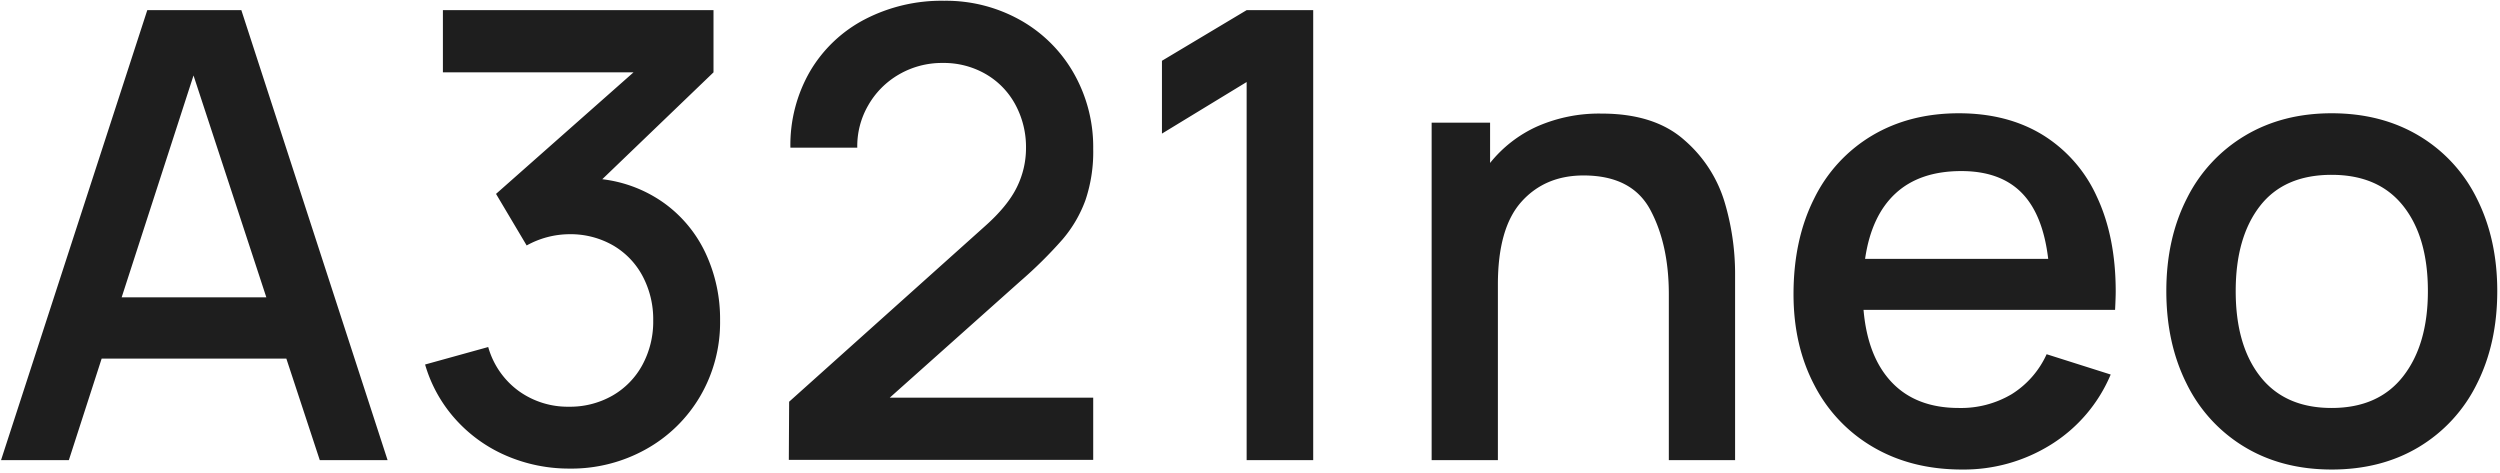 <svg xmlns="http://www.w3.org/2000/svg" width="872" height="165" viewBox="0 0 872 165">
  <defs>
    <style>
      .cls-1 {
        fill: #1e1e1e;
        fill-rule: evenodd;
      }
    </style>
  </defs>
  <path id="A321neo" class="cls-1" d="M0.36,160.5H24.013l11.445-35.425H99.877L111.54,160.5h23.653L84.181,3.54H51.372Zm42.074-56.789L67.5,26.321l25.4,77.39H42.434Zm156.3,59.732a53.362,53.362,0,0,0,26.487-6.7,50.064,50.064,0,0,0,18.966-18.476,50.97,50.97,0,0,0,6.976-26.487,54.11,54.11,0,0,0-5.014-23.38,45.048,45.048,0,0,0-14.333-17.44,46.462,46.462,0,0,0-21.746-8.448l38.8-37.278V3.54H154.484V25.231h66.49l-47.96,42.4L183.7,85.617a31.005,31.005,0,0,1,14.824-3.924,29.792,29.792,0,0,1,15.26,3.87A27.028,27.028,0,0,1,224.135,96.3a32.072,32.072,0,0,1,3.706,15.478,31.687,31.687,0,0,1-3.76,15.478,27.281,27.281,0,0,1-10.464,10.737,29.857,29.857,0,0,1-15.206,3.869,29.246,29.246,0,0,1-17.44-5.45,28.52,28.52,0,0,1-10.682-15.369l-22.018,6.1a48.971,48.971,0,0,0,10.737,19.239,50.62,50.62,0,0,0,17.767,12.644,55.176,55.176,0,0,0,21.963,4.414h0Zm76.408-3.052H381.311V138.7H310.353l45.453-40.548a152.374,152.374,0,0,0,14.769-14.606,44.568,44.568,0,0,0,8.012-13.68,52.478,52.478,0,0,0,2.724-17.931A52,52,0,0,0,374.5,25.5a48.985,48.985,0,0,0-18.693-18.53A52.964,52.964,0,0,0,329.319.27a58.1,58.1,0,0,0-27.686,6.486A47.67,47.67,0,0,0,282.558,24.85,51.346,51.346,0,0,0,275.691,51.5h23.326a28.359,28.359,0,0,1,3.76-14.66,29.021,29.021,0,0,1,10.737-10.846,29.791,29.791,0,0,1,15.369-4.033,29.158,29.158,0,0,1,14.933,3.87,27.144,27.144,0,0,1,10.355,10.682,31.1,31.1,0,0,1,3.7,15.1,30.748,30.748,0,0,1-3.215,13.734q-3.216,6.54-11.063,13.516l-68.343,61.258ZM434.828,160.5h23.217V3.54H434.828L405.289,21.2V46.6L434.828,28.61V160.5Zm147.259-57.879V160.5H605.2V95.1a87.542,87.542,0,0,0-3.6-24.416,46.062,46.062,0,0,0-14.007-21.745q-10.41-9.319-28.939-9.319A53.623,53.623,0,0,0,536.2,44.088a44.405,44.405,0,0,0-16.459,12.753V42.78H499.356V160.5h23.108V99.242q0-19.727,8.229-28.885T552.33,61.2q16.894,0,23.326,12.045t6.431,29.375h0ZM684.33,163.77A57.37,57.37,0,0,0,715.5,155a52.909,52.909,0,0,0,20.71-24.362l-22.345-7.085A31.933,31.933,0,0,1,701.661,137.5a34.622,34.622,0,0,1-18.421,4.8q-14.825,0-23.326-8.884T650,108.071H737.74q0.217-4.359.218-6.431,0-19.073-6.595-33.082a48.918,48.918,0,0,0-18.911-21.527Q700.133,39.51,683.24,39.51q-17.113,0-30.193,7.739a52.227,52.227,0,0,0-20.274,22.018q-7.194,14.281-7.194,33.354,0,17.985,7.357,31.882a53.019,53.019,0,0,0,20.656,21.583q13.3,7.683,30.738,7.684h0ZM650.54,90.3q2.18-15.042,10.627-22.835t22.945-7.794q13.514,0,20.982,7.521t9.32,23.108H650.54ZM813.276,163.77q17.331,0,30.411-7.848a52.8,52.8,0,0,0,20.22-21.964q7.137-14.113,7.139-32.427,0-18.092-7.085-32.21a52.343,52.343,0,0,0-20.219-21.964q-13.137-7.848-30.466-7.848-17.114,0-30.193,7.794a52.871,52.871,0,0,0-20.274,21.855q-7.194,14.061-7.194,32.373,0,18.2,7.085,32.319a52.788,52.788,0,0,0,20.165,22.018q13.08,7.9,30.411,7.9h0Zm-33.463-62.239q0-18.746,8.448-29.648t25.015-10.9q16.35,0,24.961,10.846t8.611,29.7q0,18.639-8.611,29.7T813.276,142.3q-16.242,0-24.852-10.9t-8.611-29.866h0Z"/>
</svg>
